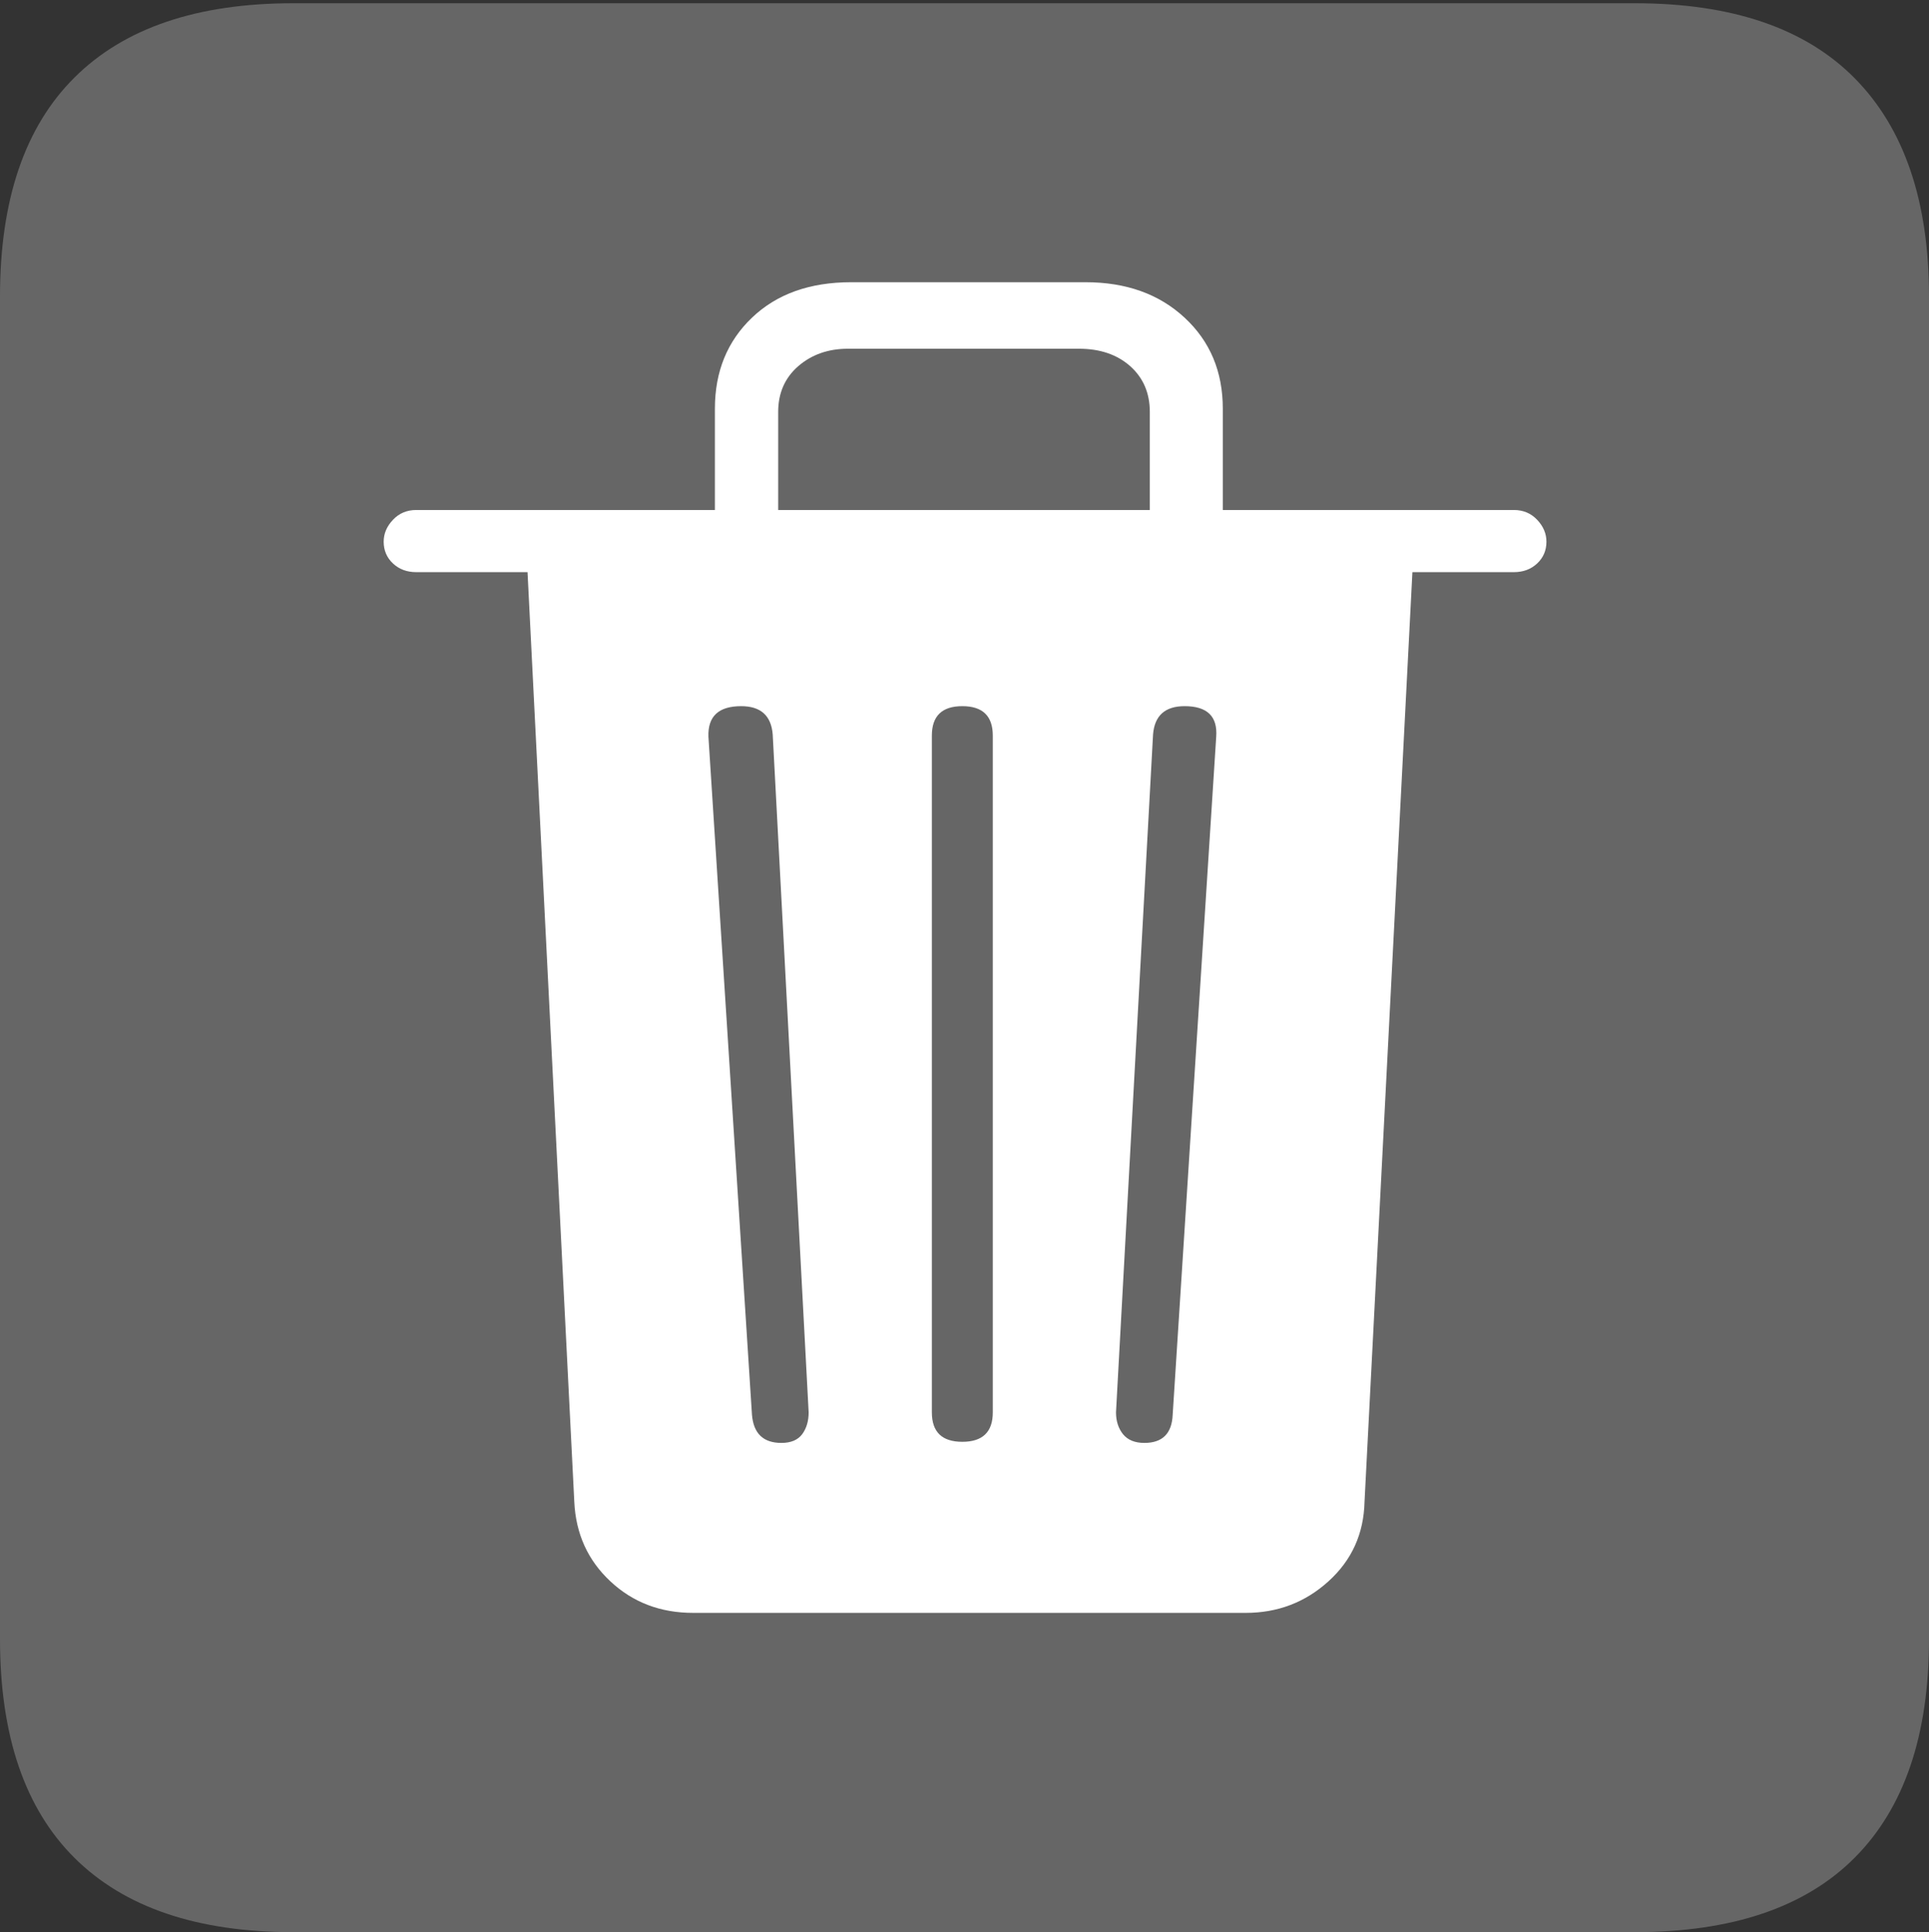 <?xml version="1.0" encoding="UTF-8"?>
<!--Generator: Apple Native CoreSVG 175-->
<!DOCTYPE svg
PUBLIC "-//W3C//DTD SVG 1.1//EN"
       "http://www.w3.org/Graphics/SVG/1.1/DTD/svg11.dtd">
<svg version="1.1" xmlns="http://www.w3.org/2000/svg" xmlns:xlink="http://www.w3.org/1999/xlink" width="17.285" height="17.314">
 <rect width="100%" height="100%" fill="#333333" stroke="none"/>
 <g>
  <rect height="17.314" opacity="0" width="17.285" x="0" y="0"/>
  <path d="M2.627 17.314L14.648 17.314Q15.957 17.314 16.621 16.645Q17.285 15.977 17.285 14.688L17.285 2.656Q17.285 1.377 16.621 0.703Q15.957 0.029 14.648 0.029L2.627 0.029Q1.338 0.029 0.669 0.693Q0 1.357 0 2.656L0 14.688Q0 15.986 0.669 16.65Q1.338 17.314 2.627 17.314Z" fill="rgba(255,255,255,0.25)"/>
  <path d="M6.211 14.453Q5.771 14.453 5.469 14.17Q5.166 13.887 5.146 13.457L4.727 5.127L3.73 5.127Q3.604 5.127 3.521 5.049Q3.438 4.971 3.438 4.854Q3.438 4.746 3.521 4.658Q3.604 4.57 3.73 4.57L6.406 4.57L6.406 3.662Q6.406 3.164 6.738 2.847Q7.07 2.529 7.627 2.529L9.727 2.529Q10.273 2.529 10.615 2.847Q10.957 3.164 10.957 3.662L10.957 4.57L13.565 4.57Q13.691 4.57 13.774 4.658Q13.857 4.746 13.857 4.854Q13.857 4.971 13.774 5.049Q13.691 5.127 13.565 5.127L12.656 5.127L12.227 13.457Q12.217 13.887 11.904 14.17Q11.592 14.453 11.162 14.453ZM7.002 12.93Q7.129 12.93 7.188 12.852Q7.246 12.773 7.246 12.656L6.924 6.582Q6.904 6.328 6.641 6.328Q6.338 6.328 6.348 6.602L6.738 12.676Q6.758 12.93 7.002 12.93ZM8.623 12.92Q8.896 12.92 8.896 12.656L8.896 6.592Q8.896 6.328 8.623 6.328Q8.35 6.328 8.35 6.592L8.35 12.656Q8.35 12.92 8.623 12.92ZM10.254 12.93Q10.498 12.93 10.508 12.676L10.898 6.602Q10.918 6.328 10.615 6.328Q10.352 6.328 10.332 6.582L10 12.656Q10 12.773 10.063 12.852Q10.127 12.93 10.254 12.93ZM6.973 4.57L10.303 4.57L10.303 3.691Q10.303 3.438 10.127 3.281Q9.951 3.125 9.668 3.125L7.598 3.125Q7.334 3.125 7.153 3.281Q6.973 3.438 6.973 3.691Z" fill="#ffffff"/>
 </g>
</svg>
